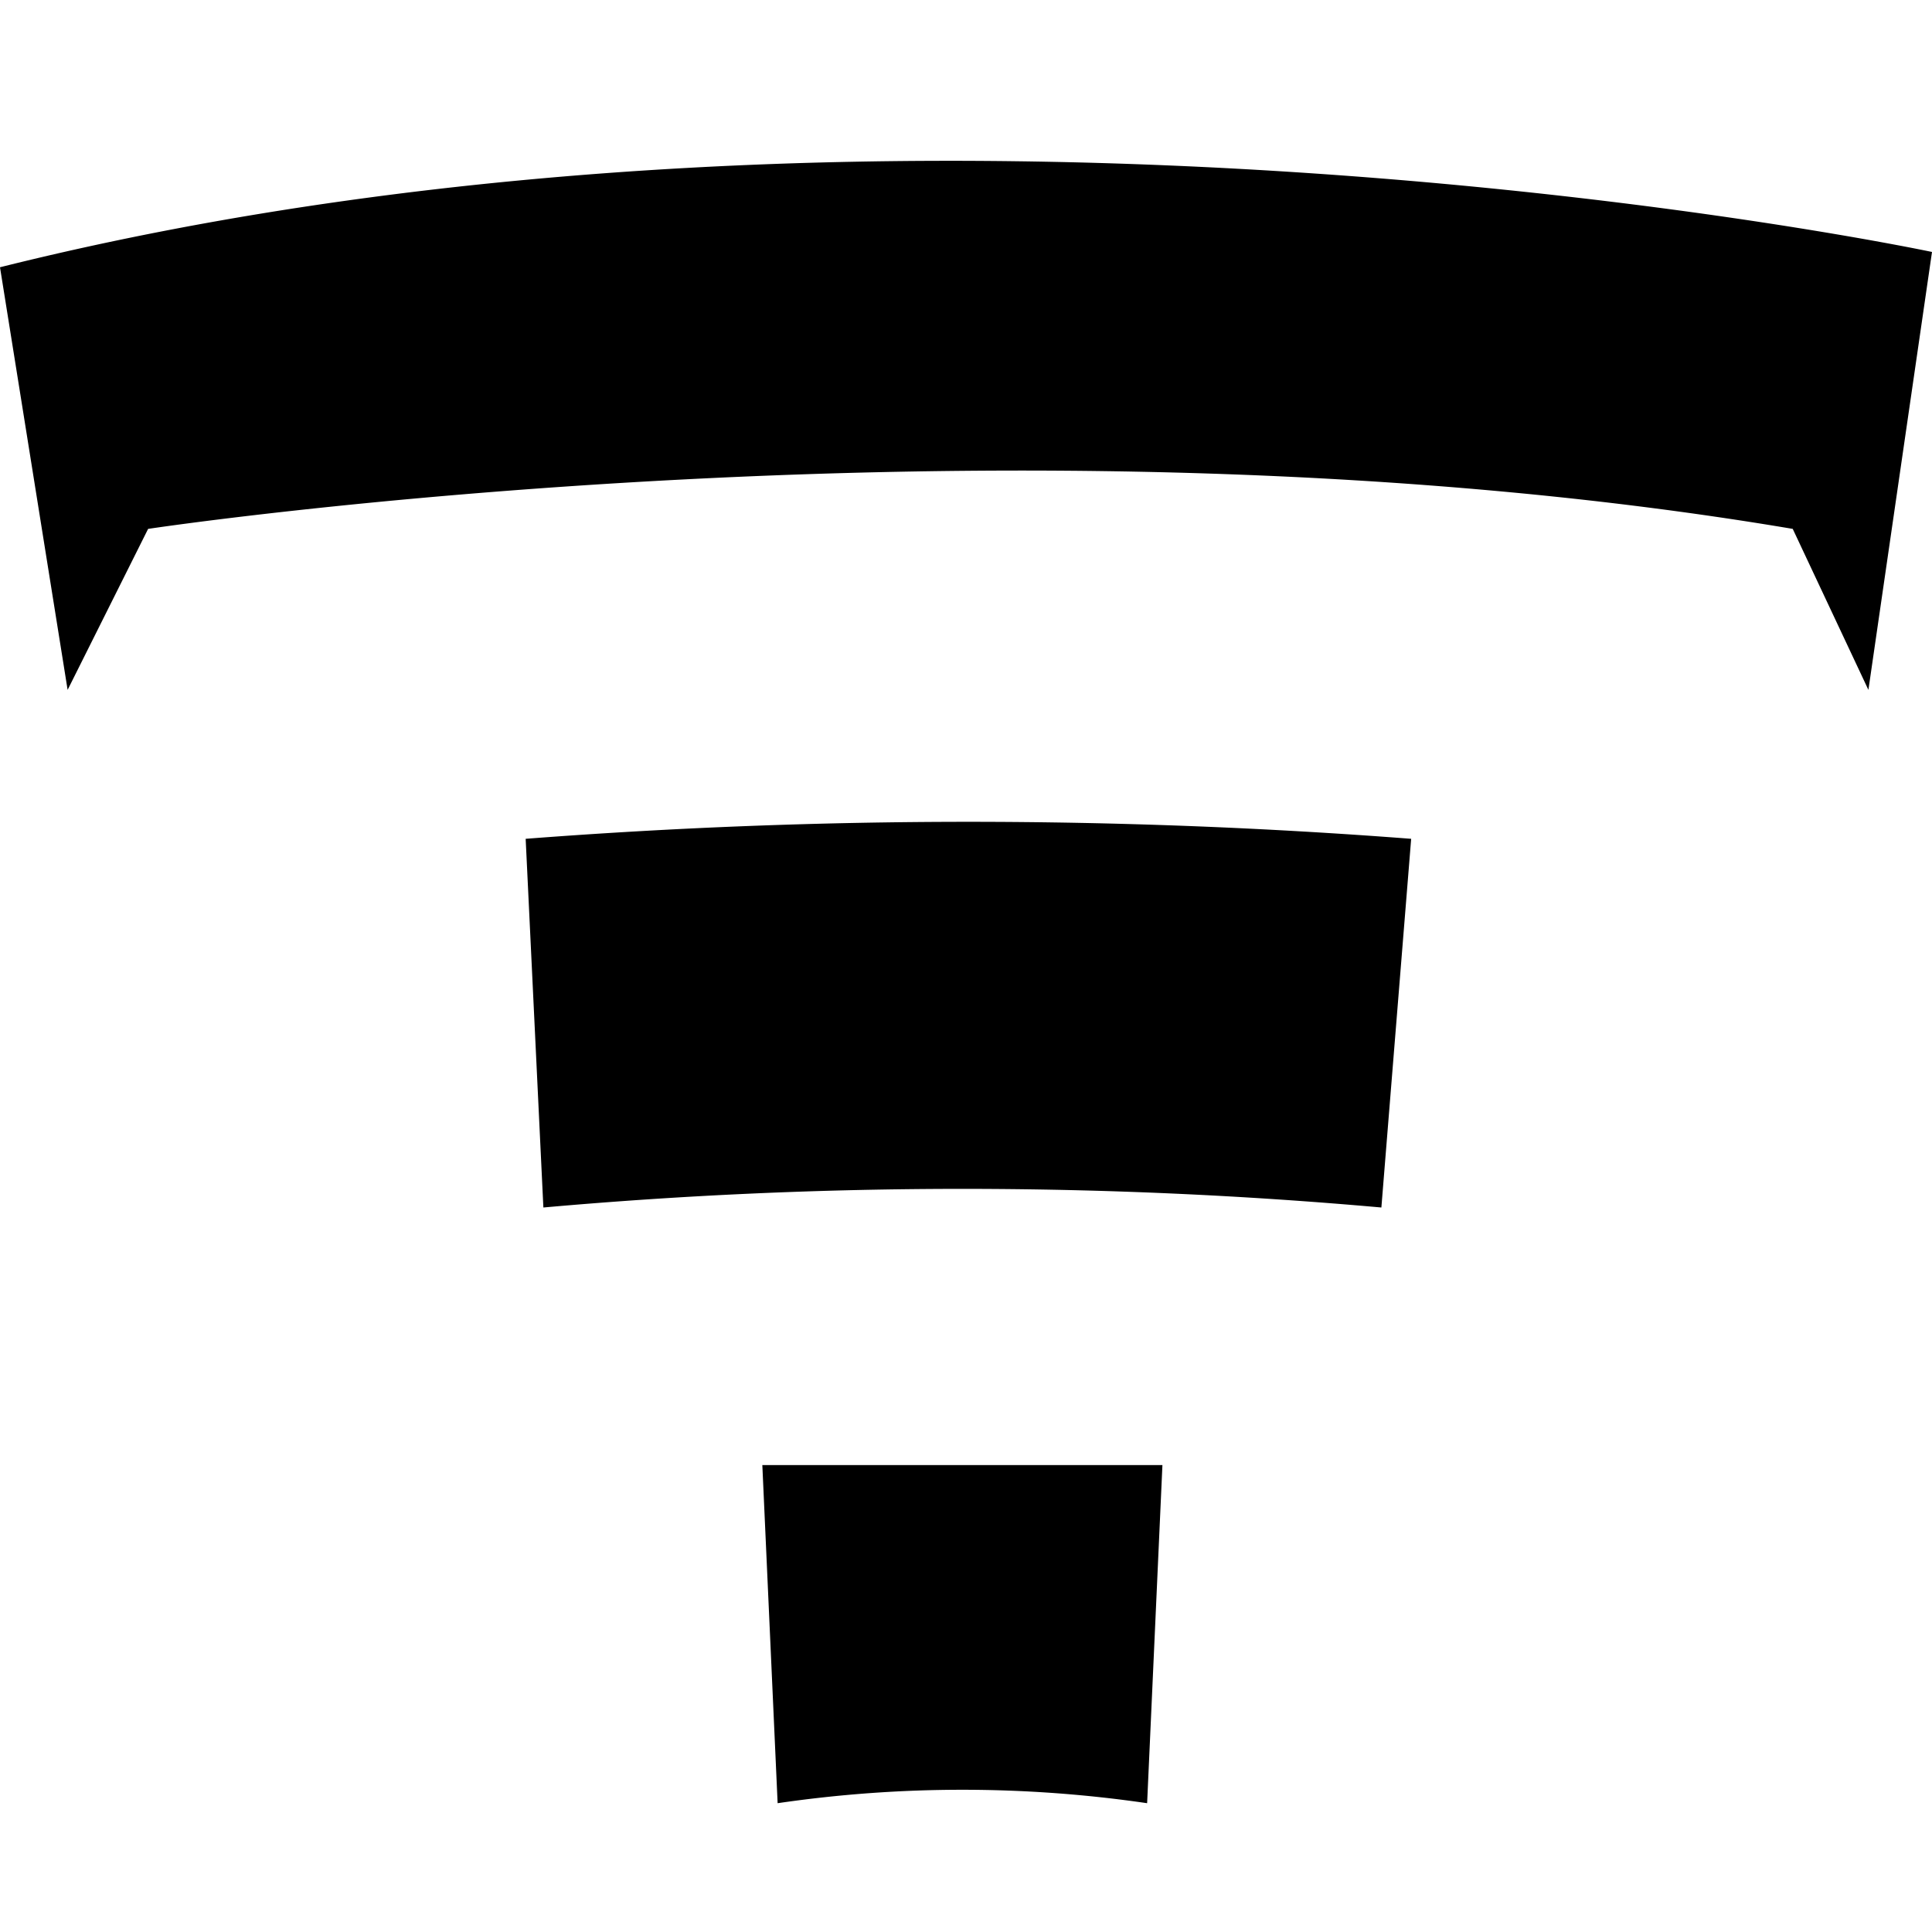 <svg id="Слой_1" data-name="Слой 1" xmlns="http://www.w3.org/2000/svg" viewBox="0 0 24 24"><title>TNTМонтажная область 1</title><path d="M9.47,18.2l.19,4.2a15.87,15.87,0,0,1,4.59,0l.19-4.2ZM6.75,15a58.62,58.62,0,0,1,10.41,0l.37-4.58a71.74,71.74,0,0,0-11,0ZM24,3.13S11.44.46,0,3.32L.84,8.57l1-2s10.78-1.63,20.43,0l.94,2Z"/></svg>